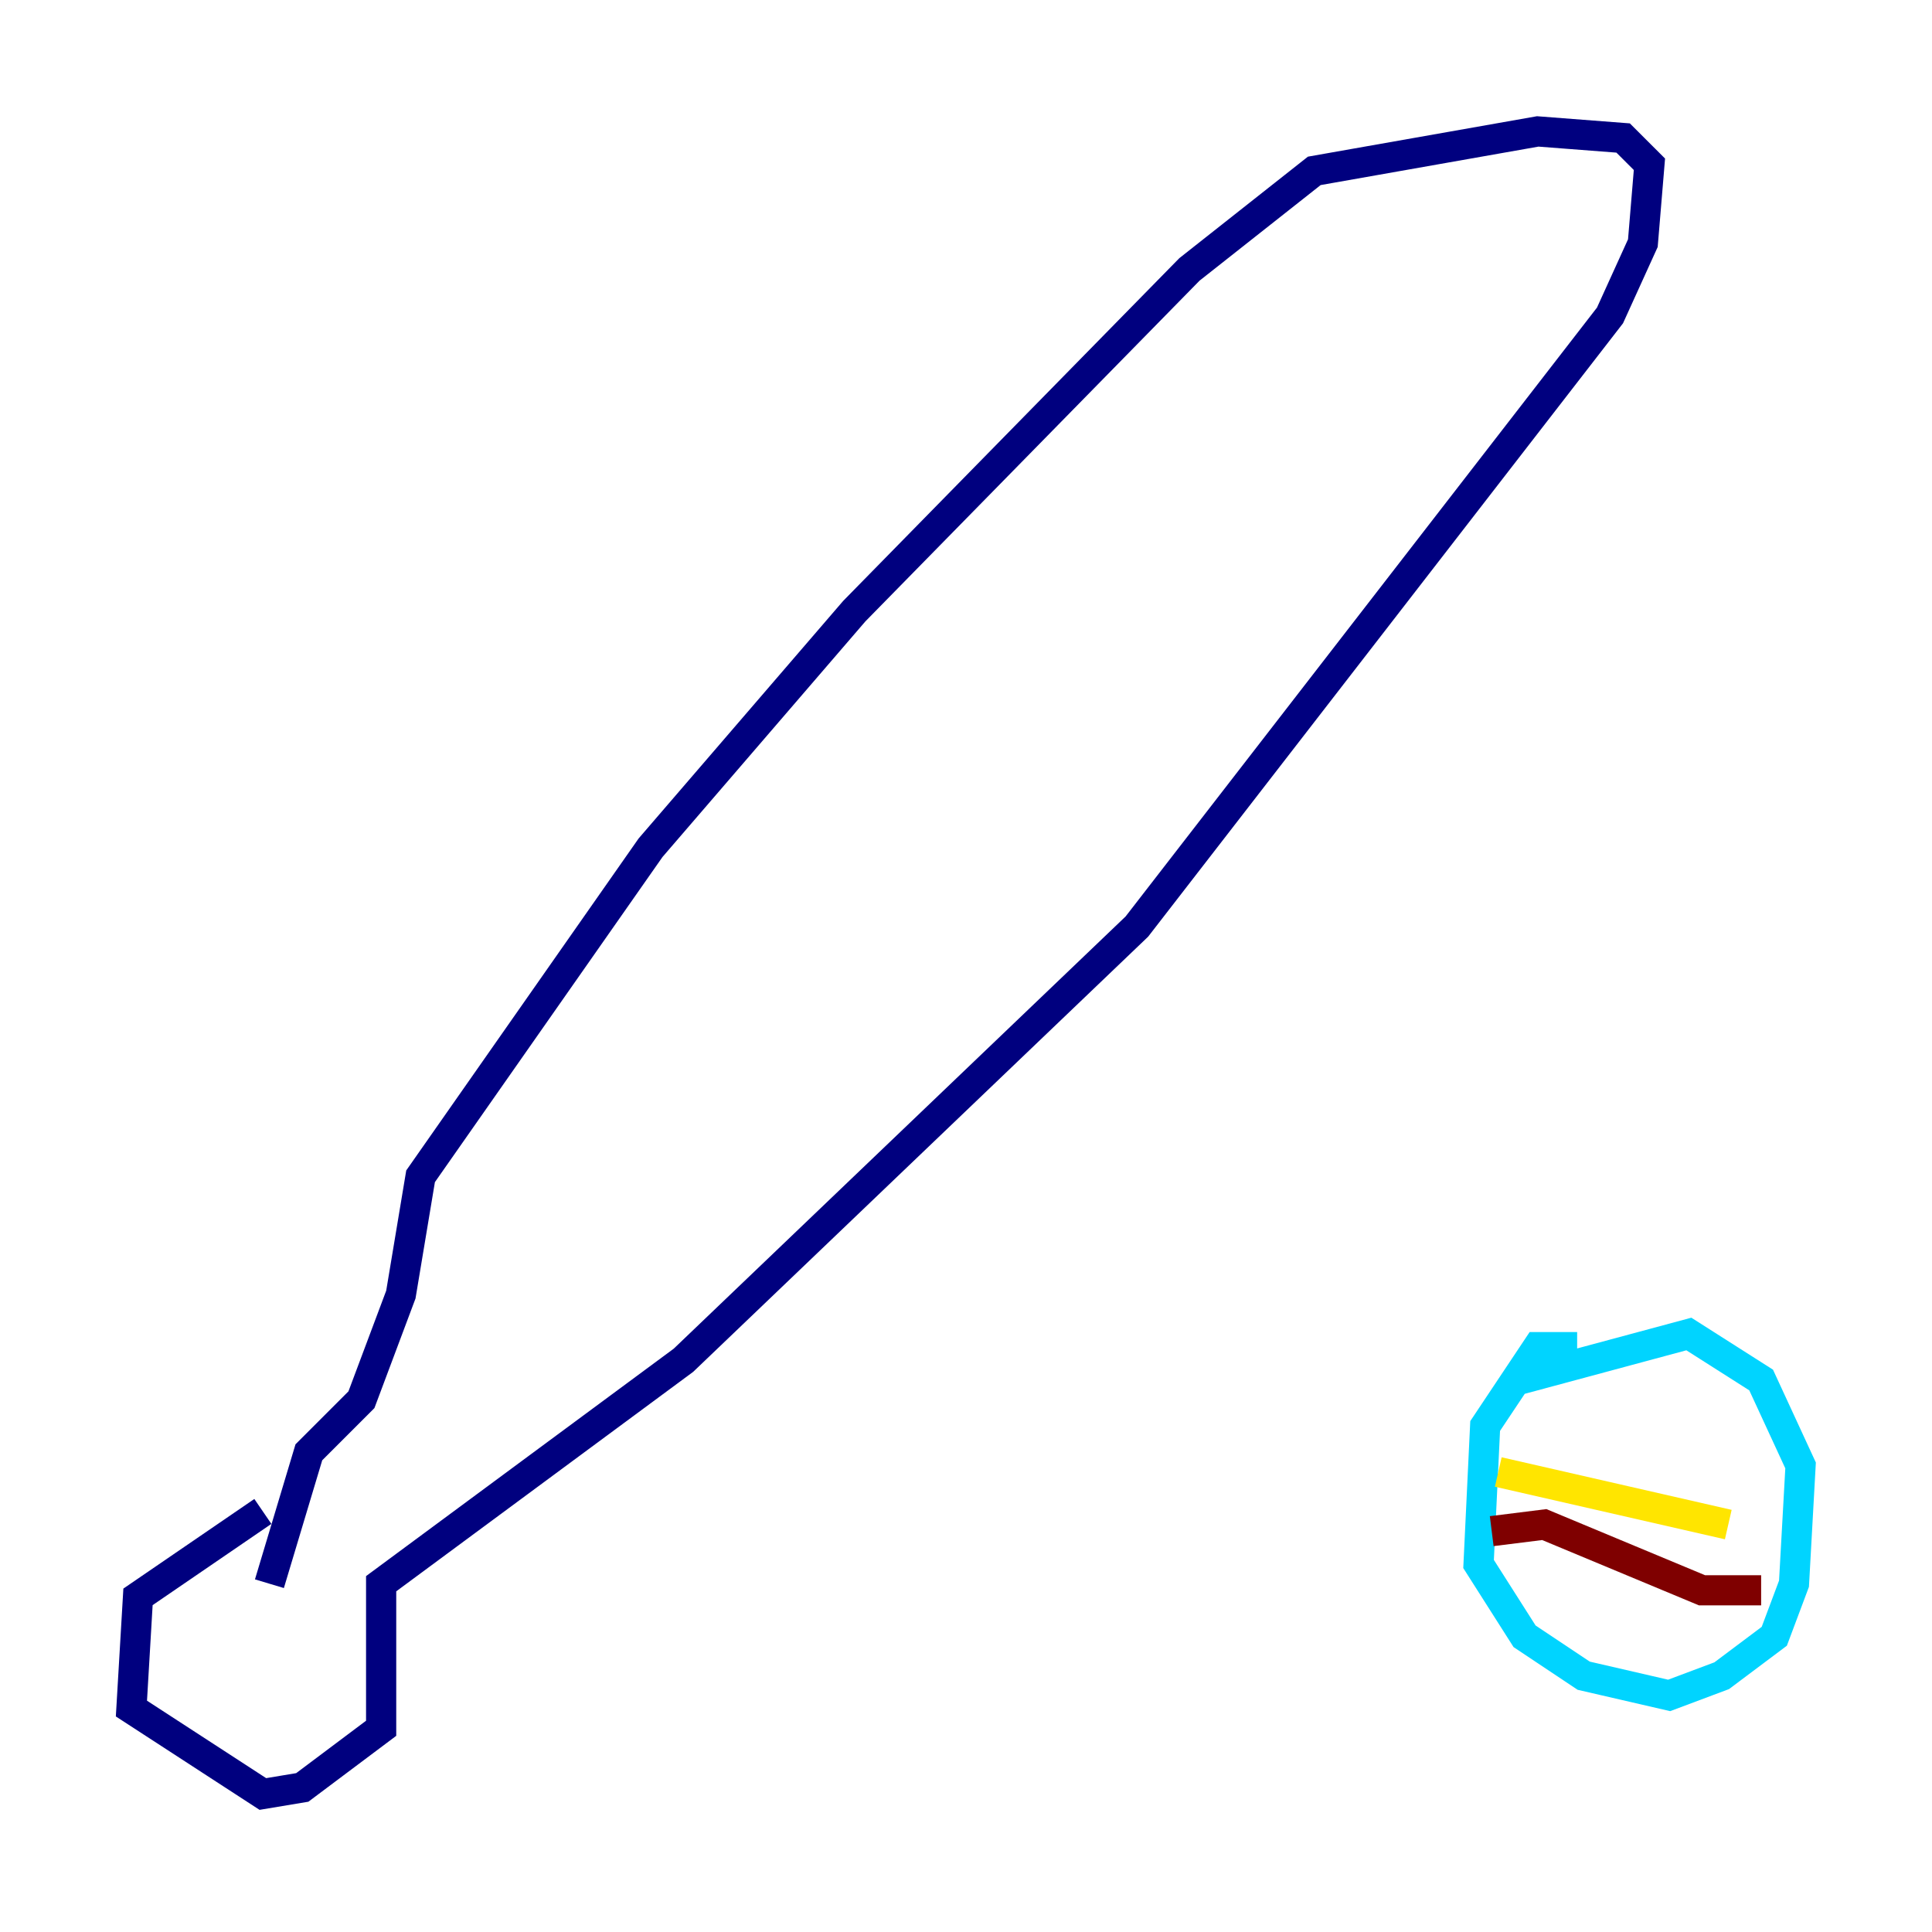 <?xml version="1.0" encoding="utf-8" ?>
<svg baseProfile="tiny" height="128" version="1.2" viewBox="0,0,128,128" width="128" xmlns="http://www.w3.org/2000/svg" xmlns:ev="http://www.w3.org/2001/xml-events" xmlns:xlink="http://www.w3.org/1999/xlink"><defs /><polyline fill="none" points="17.415,100.136 9.143,105.796 8.707,113.197 17.415,118.857 20.027,118.422 25.252,114.503 25.252,104.925 45.279,90.122 75.32,61.388 106.667,20.898 108.844,16.109 109.279,10.884 107.537,9.143 101.878,8.707 87.075,11.32 78.803,17.85 56.599,40.49 43.102,56.163 27.864,77.932 26.558,85.769 23.946,92.735 20.463,96.218 17.85,104.925" stroke="#00007f" stroke-width="2" /><polyline fill="none" points="104.49,89.252 101.878,89.252 98.395,94.476 97.959,103.619 101.007,108.408 104.925,111.02 110.585,112.326 114.068,111.02 117.551,108.408 118.857,104.925 119.293,97.088 116.68,91.429 111.891,88.381 100.571,91.429" stroke="#00d4ff" stroke-width="2" /><polyline fill="none" points="99.265,97.524 114.503,101.007" stroke="#ffe500" stroke-width="2" /><polyline fill="none" points="98.83,101.442 102.313,101.007 112.762,105.361 116.68,105.361" stroke="#7f0000" stroke-width="2" /></svg>